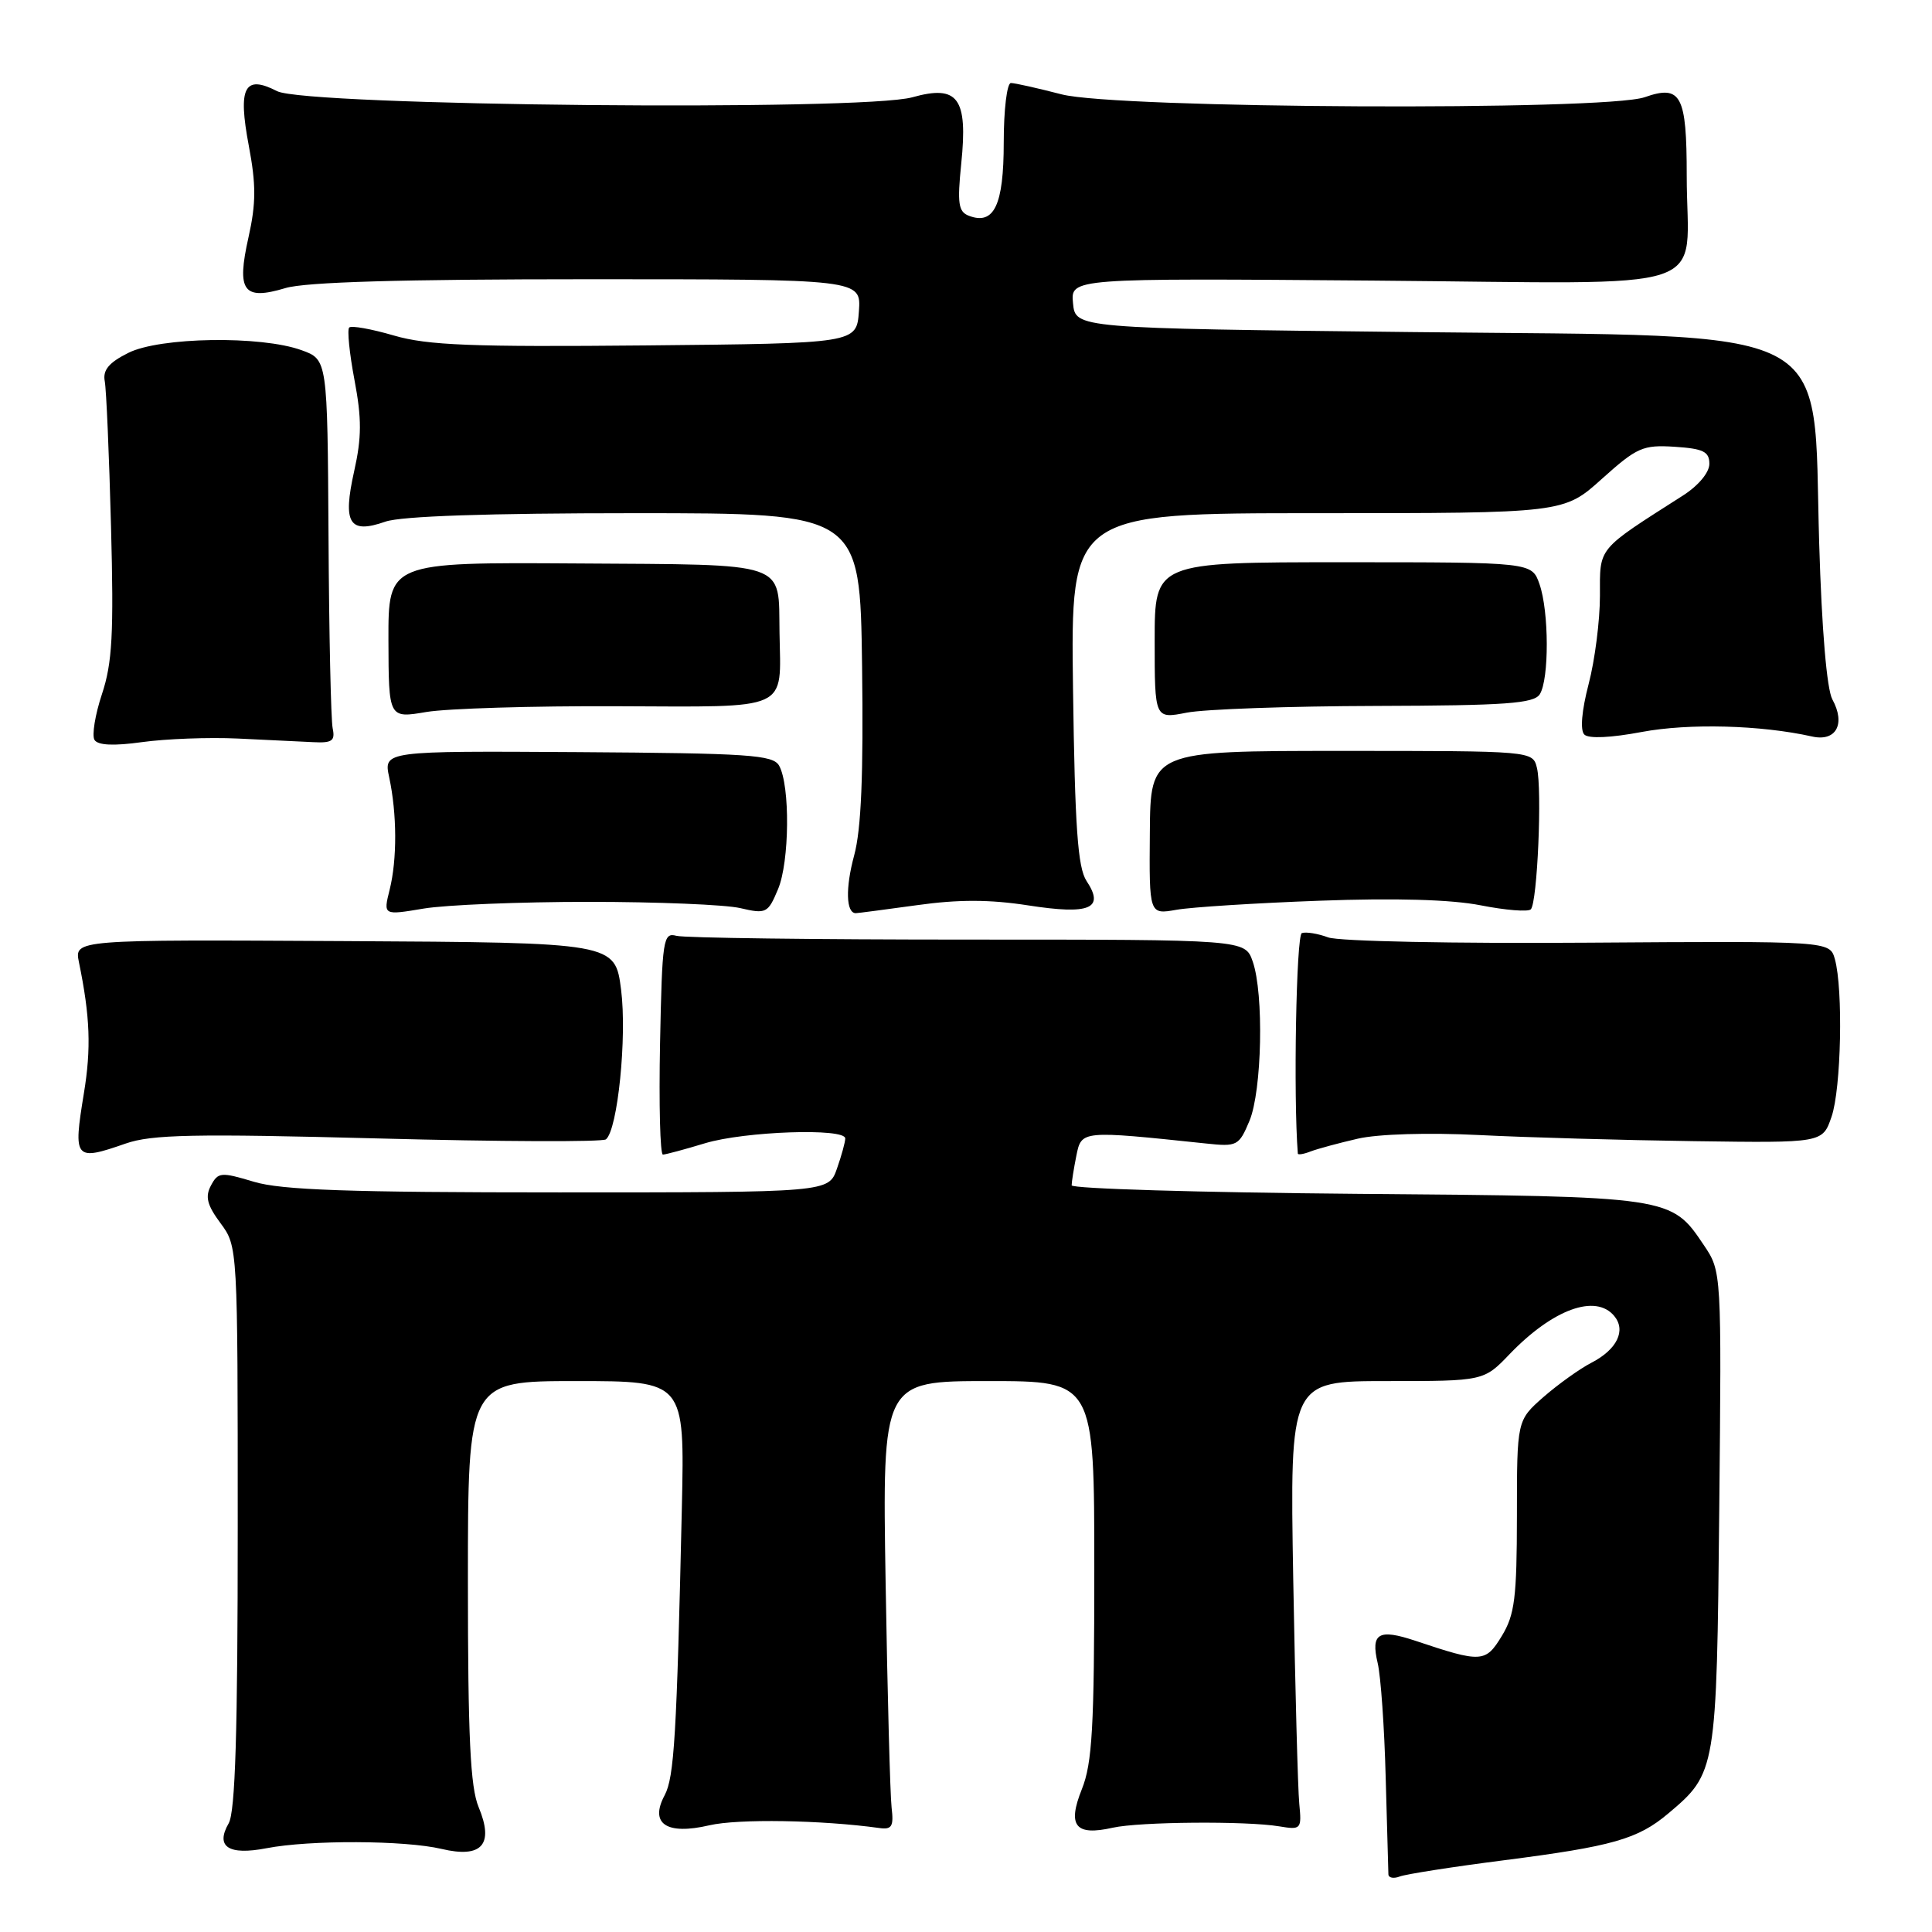 <?xml version="1.0" encoding="UTF-8" standalone="no"?>
<!DOCTYPE svg PUBLIC "-//W3C//DTD SVG 1.1//EN" "http://www.w3.org/Graphics/SVG/1.1/DTD/svg11.dtd" >
<svg xmlns="http://www.w3.org/2000/svg" xmlns:xlink="http://www.w3.org/1999/xlink" version="1.1" viewBox="0 0 256 256">
 <g >
 <path fill="currentColor"
d=" M 199.24 246.50 C 213.67 244.65 217.02 243.70 221.06 240.29 C 227.41 234.95 227.47 234.62 227.81 199.99 C 228.12 168.48 228.12 168.48 225.77 164.99 C 221.42 158.52 221.50 158.53 179.75 158.19 C 158.99 158.01 142.00 157.51 142.00 157.06 C 142.00 156.61 142.28 154.86 142.62 153.15 C 143.30 149.77 143.27 149.78 159.81 151.52 C 163.93 151.96 164.17 151.83 165.56 148.52 C 167.22 144.53 167.49 131.70 165.99 127.40 C 164.98 124.50 164.98 124.50 128.24 124.50 C 108.03 124.50 90.66 124.28 89.63 124.00 C 87.87 123.53 87.74 124.40 87.46 138.25 C 87.30 146.36 87.47 153.00 87.84 152.99 C 88.20 152.98 90.71 152.31 93.41 151.49 C 98.66 149.90 112.00 149.44 112.00 150.85 C 112.00 151.32 111.51 153.12 110.90 154.85 C 109.80 158.00 109.80 158.00 74.06 158.00 C 46.23 158.00 37.28 157.69 33.64 156.59 C 29.28 155.28 28.90 155.31 27.95 157.09 C 27.16 158.57 27.44 159.68 29.22 162.08 C 31.50 165.16 31.50 165.20 31.50 202.33 C 31.50 229.47 31.18 240.07 30.30 241.60 C 28.51 244.71 30.28 245.87 35.31 244.90 C 41.03 243.79 53.63 243.84 58.50 244.99 C 63.86 246.26 65.49 244.42 63.42 239.45 C 62.32 236.82 62.00 230.16 62.00 209.53 C 62.00 183.00 62.00 183.00 76.36 183.00 C 90.72 183.00 90.72 183.00 90.35 199.75 C 89.67 229.97 89.34 235.49 88.07 237.88 C 86.04 241.66 88.31 243.19 94.00 241.86 C 97.79 240.98 108.88 241.16 116.50 242.22 C 118.18 242.46 118.44 242.02 118.14 239.50 C 117.95 237.85 117.59 224.46 117.35 209.75 C 116.91 183.00 116.91 183.00 130.95 183.00 C 145.00 183.00 145.00 183.00 145.00 207.98 C 145.00 228.85 144.73 233.64 143.35 237.08 C 141.40 241.95 142.49 243.30 147.45 242.18 C 151.00 241.39 165.12 241.27 169.50 242.00 C 172.40 242.48 172.49 242.39 172.16 239.00 C 171.97 237.07 171.62 223.69 171.36 209.25 C 170.91 183.00 170.91 183.00 183.76 183.00 C 196.61 183.00 196.61 183.00 200.05 179.41 C 205.77 173.47 211.43 171.41 213.89 174.37 C 215.49 176.29 214.27 178.81 210.89 180.56 C 209.32 181.37 206.45 183.43 204.51 185.12 C 201.00 188.21 201.00 188.21 201.00 200.85 C 200.99 211.72 200.71 213.96 199.00 216.77 C 196.84 220.32 196.32 220.35 187.57 217.42 C 182.66 215.78 181.61 216.40 182.55 220.37 C 182.96 222.09 183.44 228.90 183.61 235.50 C 183.79 242.10 183.95 247.89 183.97 248.36 C 183.99 248.83 184.67 248.96 185.49 248.64 C 186.32 248.33 192.50 247.36 199.24 246.50 Z  M 16.64 151.53 C 20.10 150.32 25.68 150.21 50.14 150.85 C 66.29 151.28 79.86 151.33 80.29 150.97 C 81.85 149.69 83.09 137.40 82.30 131.16 C 81.50 124.90 81.50 124.90 45.67 124.70 C 9.85 124.50 9.85 124.50 10.46 127.50 C 11.94 134.71 12.10 138.91 11.11 144.90 C 9.68 153.63 9.89 153.88 16.64 151.53 Z  M 179.92 150.88 C 182.60 150.26 189.27 150.06 196.00 150.40 C 202.32 150.72 215.15 151.08 224.50 151.21 C 241.50 151.45 241.50 151.45 242.69 147.97 C 243.97 144.26 244.24 131.08 243.13 127.09 C 242.45 124.69 242.45 124.69 210.47 124.91 C 192.72 125.04 177.38 124.73 175.99 124.21 C 174.62 123.70 173.05 123.45 172.50 123.64 C 171.76 123.91 171.37 145.38 171.97 152.86 C 171.99 153.05 172.75 152.93 173.67 152.57 C 174.59 152.22 177.40 151.46 179.92 150.88 Z  M 78.00 119.50 C 87.08 119.50 96.12 119.87 98.09 120.33 C 101.52 121.13 101.76 121.01 103.09 117.83 C 104.62 114.21 104.71 104.10 103.24 101.46 C 102.43 100.02 99.27 99.81 76.57 99.66 C 50.82 99.50 50.82 99.50 51.57 103.00 C 52.61 107.86 52.63 113.87 51.63 117.89 C 50.78 121.29 50.78 121.29 56.14 120.39 C 59.09 119.90 68.92 119.50 78.00 119.50 Z  M 121.51 119.94 C 126.99 119.17 131.17 119.18 136.25 119.97 C 144.42 121.24 146.41 120.40 143.97 116.73 C 142.81 114.96 142.43 109.67 142.18 91.25 C 141.87 68.00 141.87 68.00 174.54 68.00 C 207.21 68.00 207.21 68.00 212.26 63.45 C 216.92 59.27 217.69 58.93 221.91 59.20 C 225.70 59.45 226.50 59.84 226.50 61.46 C 226.50 62.61 225.05 64.35 223.00 65.66 C 211.51 73.00 212.00 72.41 212.00 78.94 C 212.00 82.22 211.33 87.49 210.50 90.65 C 209.58 94.18 209.36 96.76 209.93 97.33 C 210.50 97.90 213.45 97.76 217.54 96.99 C 223.77 95.82 233.32 96.07 240.11 97.59 C 243.29 98.31 244.58 95.93 242.80 92.68 C 242.06 91.33 241.39 83.43 241.05 71.95 C 240.17 42.47 244.37 44.64 187.05 44.00 C 142.50 43.50 142.50 43.50 142.18 40.18 C 141.86 36.86 141.86 36.86 181.98 37.18 C 228.37 37.55 223.50 39.18 223.50 23.30 C 223.50 12.59 222.75 11.19 217.93 12.88 C 212.66 14.71 147.94 14.40 140.66 12.50 C 137.49 11.68 134.47 11.00 133.95 11.00 C 133.43 11.00 133.00 14.54 133.00 18.88 C 133.00 27.19 131.72 29.87 128.38 28.59 C 126.99 28.06 126.83 26.97 127.37 21.68 C 128.26 12.98 126.95 11.19 120.89 12.89 C 114.23 14.75 40.56 14.04 36.72 12.08 C 32.38 9.85 31.50 11.55 32.97 19.33 C 33.94 24.47 33.93 26.95 32.93 31.43 C 31.32 38.60 32.23 39.85 37.83 38.17 C 40.49 37.37 53.22 37.00 77.92 37.00 C 114.11 37.00 114.11 37.00 113.81 41.25 C 113.50 45.50 113.50 45.50 85.56 45.77 C 62.52 45.99 56.67 45.76 52.20 44.46 C 49.22 43.59 46.55 43.11 46.27 43.40 C 45.99 43.68 46.30 46.81 46.97 50.35 C 47.94 55.47 47.93 57.96 46.93 62.43 C 45.38 69.37 46.27 70.80 51.07 69.12 C 53.18 68.39 64.62 68.00 84.13 68.00 C 113.96 68.00 113.96 68.00 114.23 88.25 C 114.42 102.65 114.12 109.90 113.18 113.35 C 112.01 117.67 112.10 121.00 113.40 121.00 C 113.65 121.00 117.30 120.52 121.51 119.94 Z  M 174.86 119.35 C 184.87 118.98 192.30 119.19 196.20 119.96 C 199.50 120.61 202.49 120.85 202.84 120.49 C 203.71 119.62 204.36 104.57 203.65 101.74 C 203.09 99.50 203.09 99.50 177.77 99.50 C 152.44 99.50 152.44 99.50 152.36 110.34 C 152.27 121.19 152.27 121.19 155.89 120.55 C 157.87 120.20 166.41 119.66 174.86 119.35 Z  M 31.50 97.86 C 35.35 98.04 39.85 98.26 41.50 98.34 C 44.01 98.47 44.43 98.17 44.08 96.50 C 43.85 95.40 43.60 83.96 43.53 71.07 C 43.39 47.64 43.39 47.64 39.95 46.40 C 34.57 44.45 21.18 44.66 17.00 46.76 C 14.43 48.04 13.60 49.04 13.88 50.51 C 14.09 51.60 14.46 60.26 14.71 69.74 C 15.09 83.99 14.88 87.85 13.51 91.97 C 12.60 94.71 12.16 97.44 12.52 98.04 C 12.97 98.76 15.06 98.86 18.85 98.33 C 21.96 97.90 27.65 97.68 31.50 97.86 Z  M 81.74 93.58 C 104.93 93.66 103.46 94.33 103.29 83.84 C 103.13 74.28 104.81 74.85 76.39 74.66 C 51.45 74.50 51.45 74.50 51.47 84.84 C 51.50 95.19 51.50 95.19 56.50 94.34 C 59.25 93.88 70.61 93.53 81.74 93.58 Z  M 182.29 93.54 C 199.57 93.49 203.25 93.22 204.03 91.99 C 205.28 90.01 205.26 81.03 203.99 77.40 C 202.98 74.50 202.98 74.50 177.99 74.50 C 153.00 74.50 153.00 74.50 153.00 84.88 C 153.00 95.26 153.00 95.26 157.25 94.43 C 159.59 93.97 170.86 93.57 182.29 93.54 Z "/>
</g>
</svg>